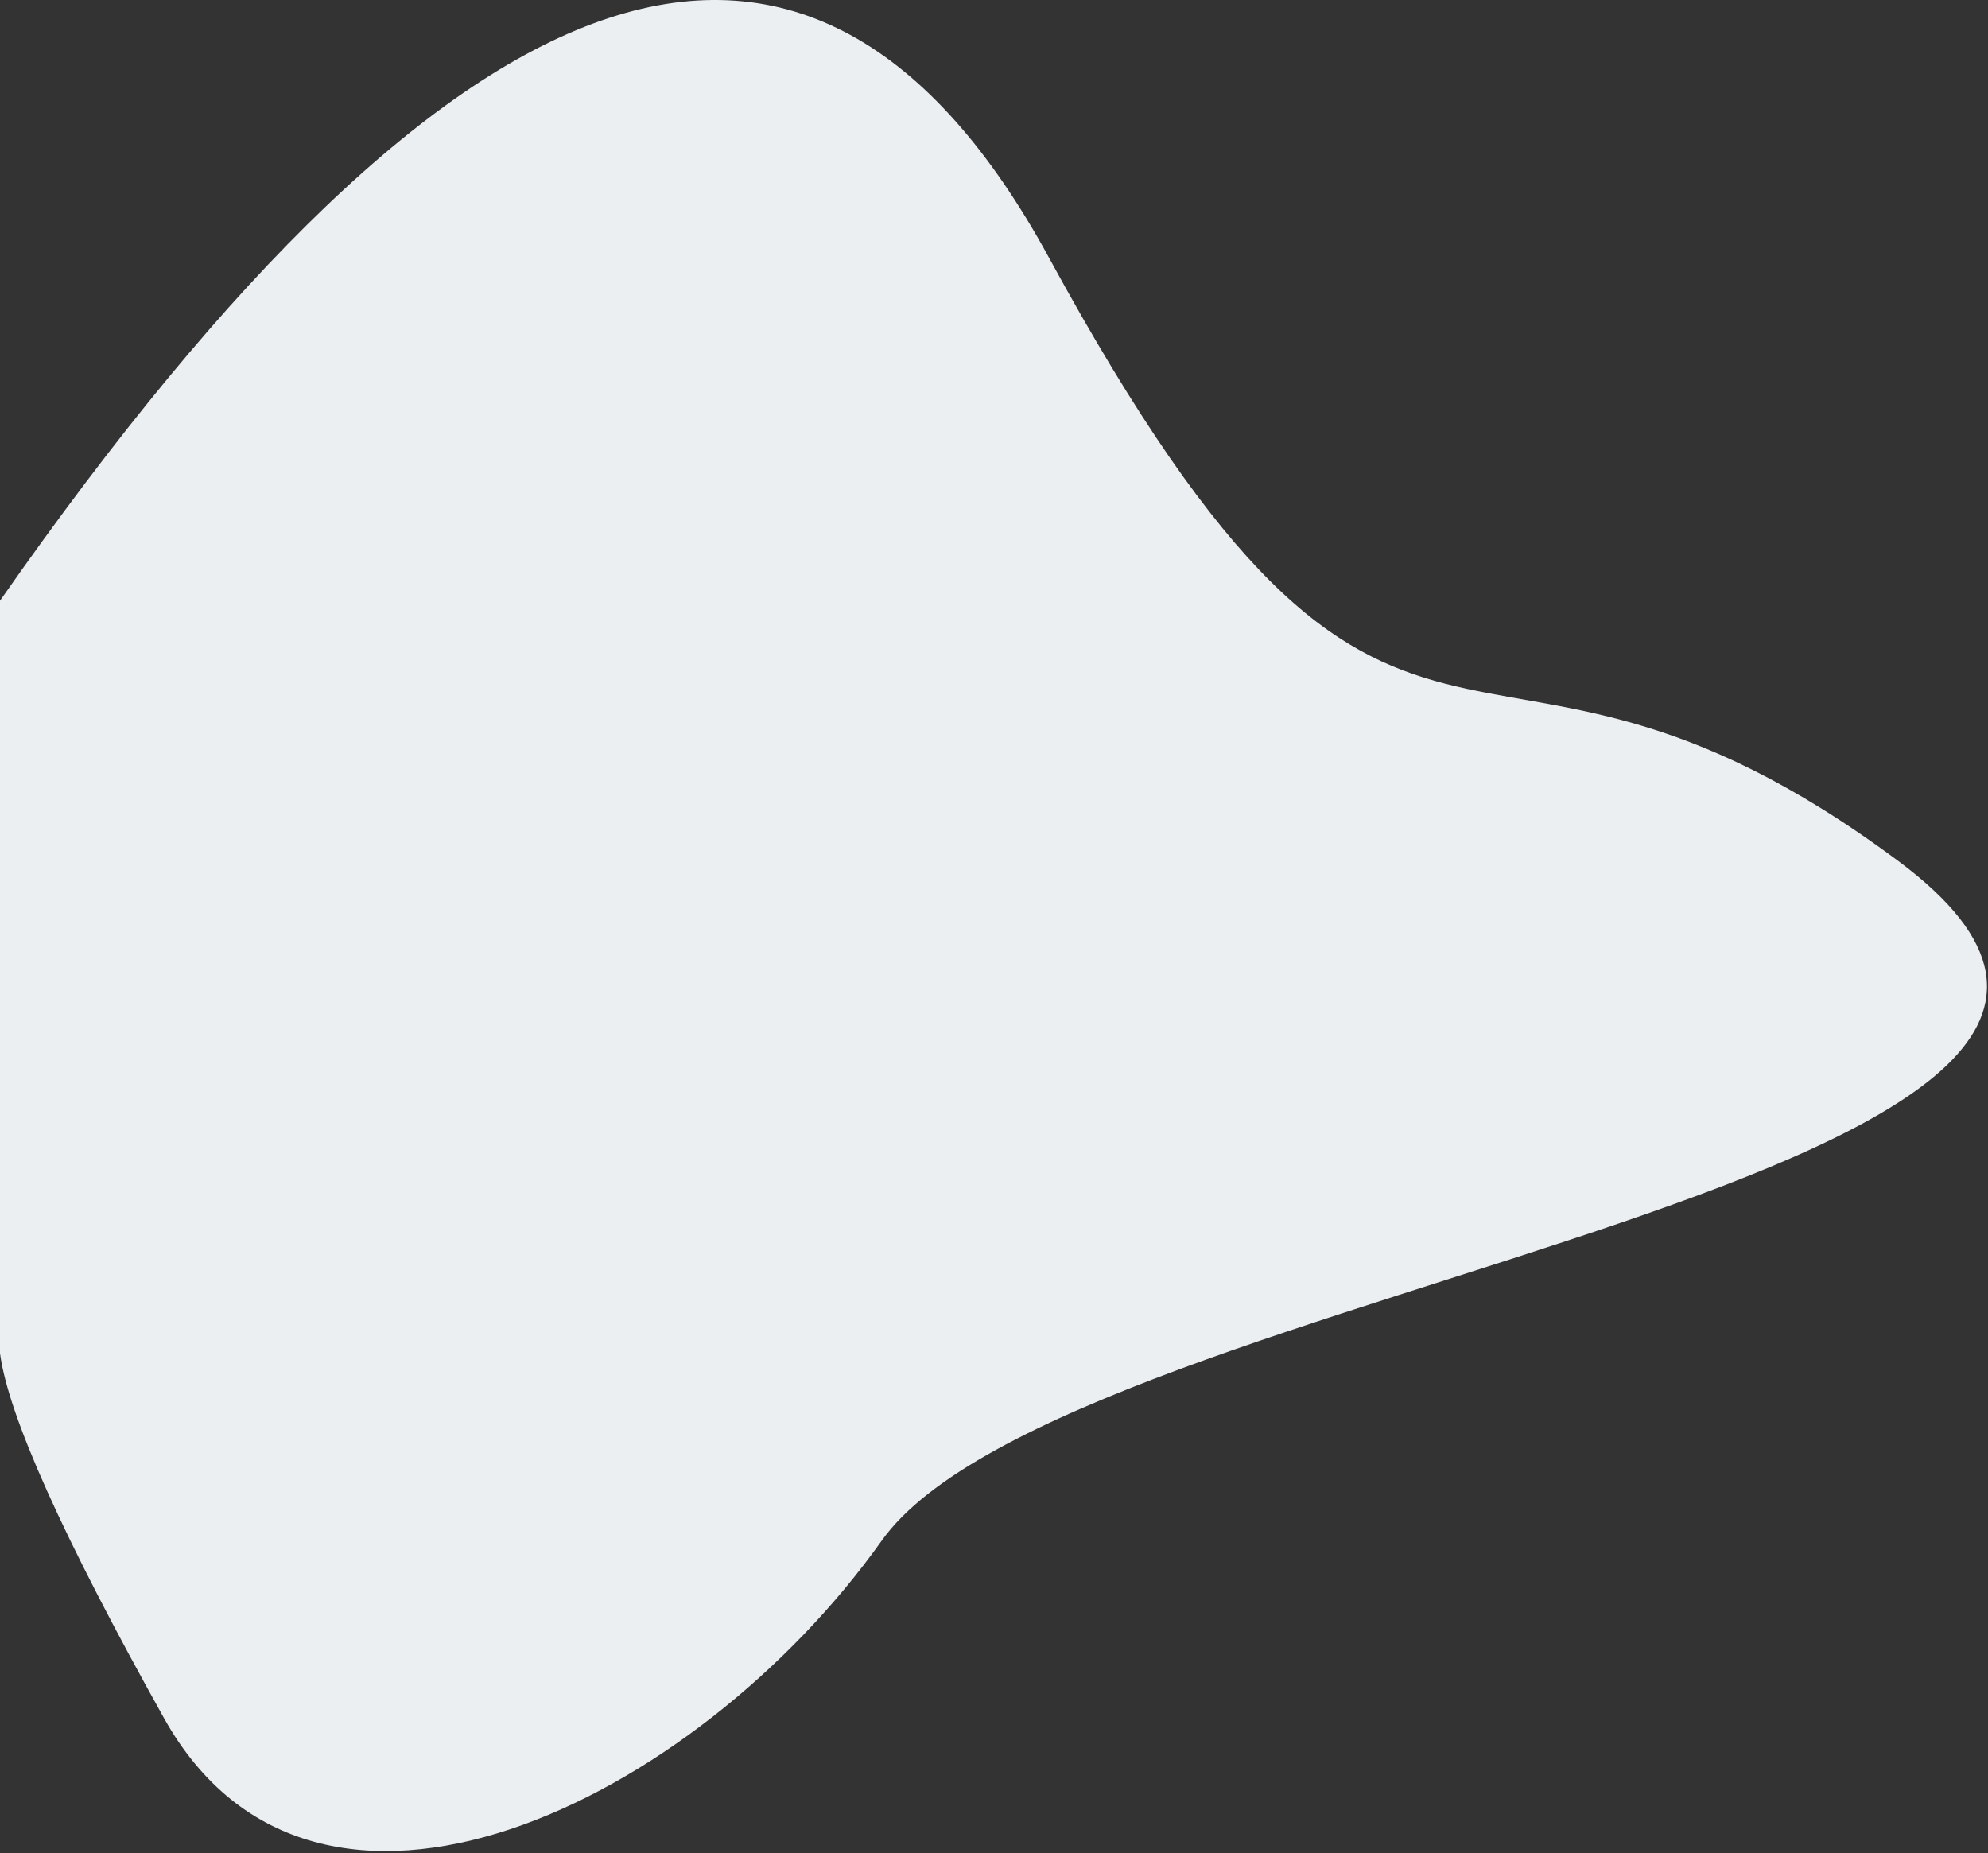 <svg xmlns="http://www.w3.org/2000/svg" xmlns:xlink="http://www.w3.org/1999/xlink" width="663" height="618" version="1.1" viewBox="0 0 663 618"><rect x="0" y="0" width="663" height="618" fill="#333333" stroke="none"/><title>Path 5</title><desc>Created with Sketch.</desc><g id="001_home_v1" fill="none" fill-rule="evenodd" stroke="none" stroke-width="1"><g id="001a_VD_home_desktophd_v1-Copy" fill="#EBEFF2" fill-rule="nonzero" transform="translate(0, -1142)"><path id="Path-5" d="M1.8189894e-12,1342.318 C154.339,1121.292 270.956,1083.172 349.852,1227.958 C468.195,1445.138 489.641,1322.544 633.039,1429.091 C776.438,1535.638 355.846,1568.768 294.016,1655.802 C232.185,1742.836 105.31,1805.516 54.724,1714.992 C21.001,1654.643 2.759,1614.064 2.01251476e-12,1593.255 L1.8189894e-12,1342.318 Z"/></g></g></svg>